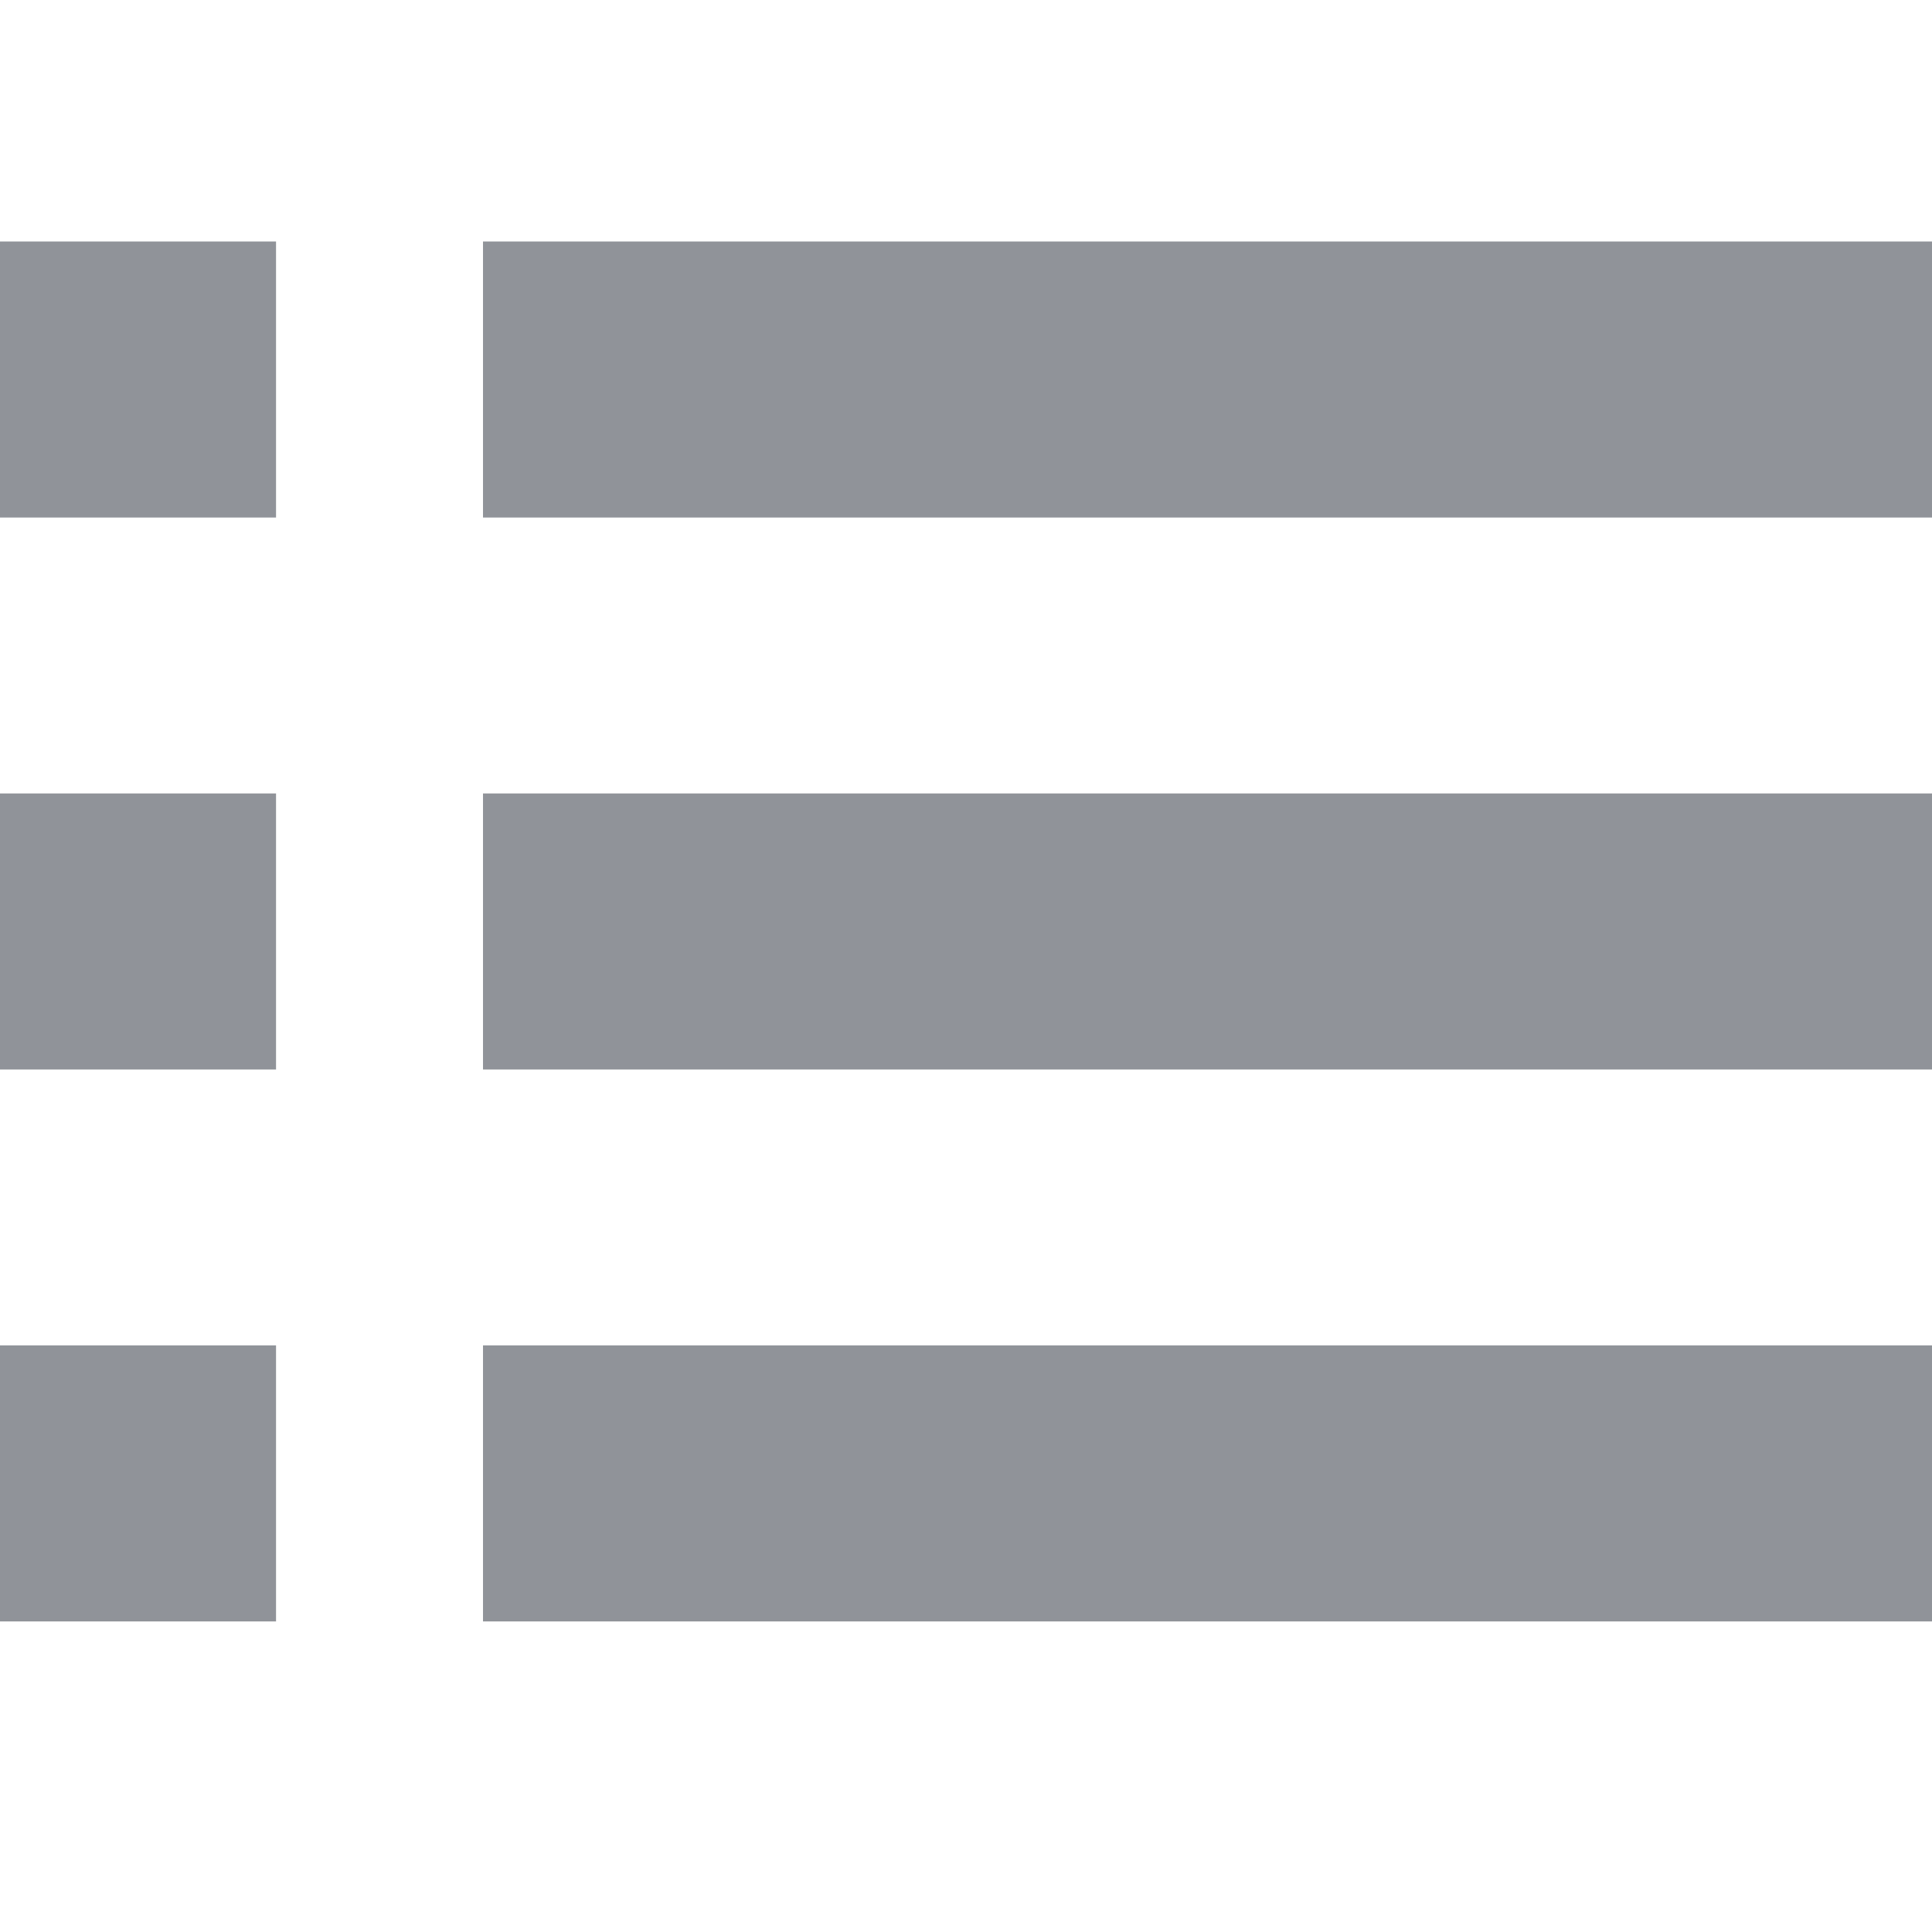 <svg height="16" viewBox="0 0 16 16" width="16" xmlns="http://www.w3.org/2000/svg"><path d="m0 2.286v-2.286h2.286v2.286zm0 4.571v-2.286h2.286v2.286zm4-6.857h12v2.286h-12zm0 4.571h12v2.286h-12zm-4 6.857v-2.286h2.286v2.286zm4-2.286h12v2.286h-12z" fill="#909399" fill-rule="evenodd" transform="translate(0 2)"/></svg>